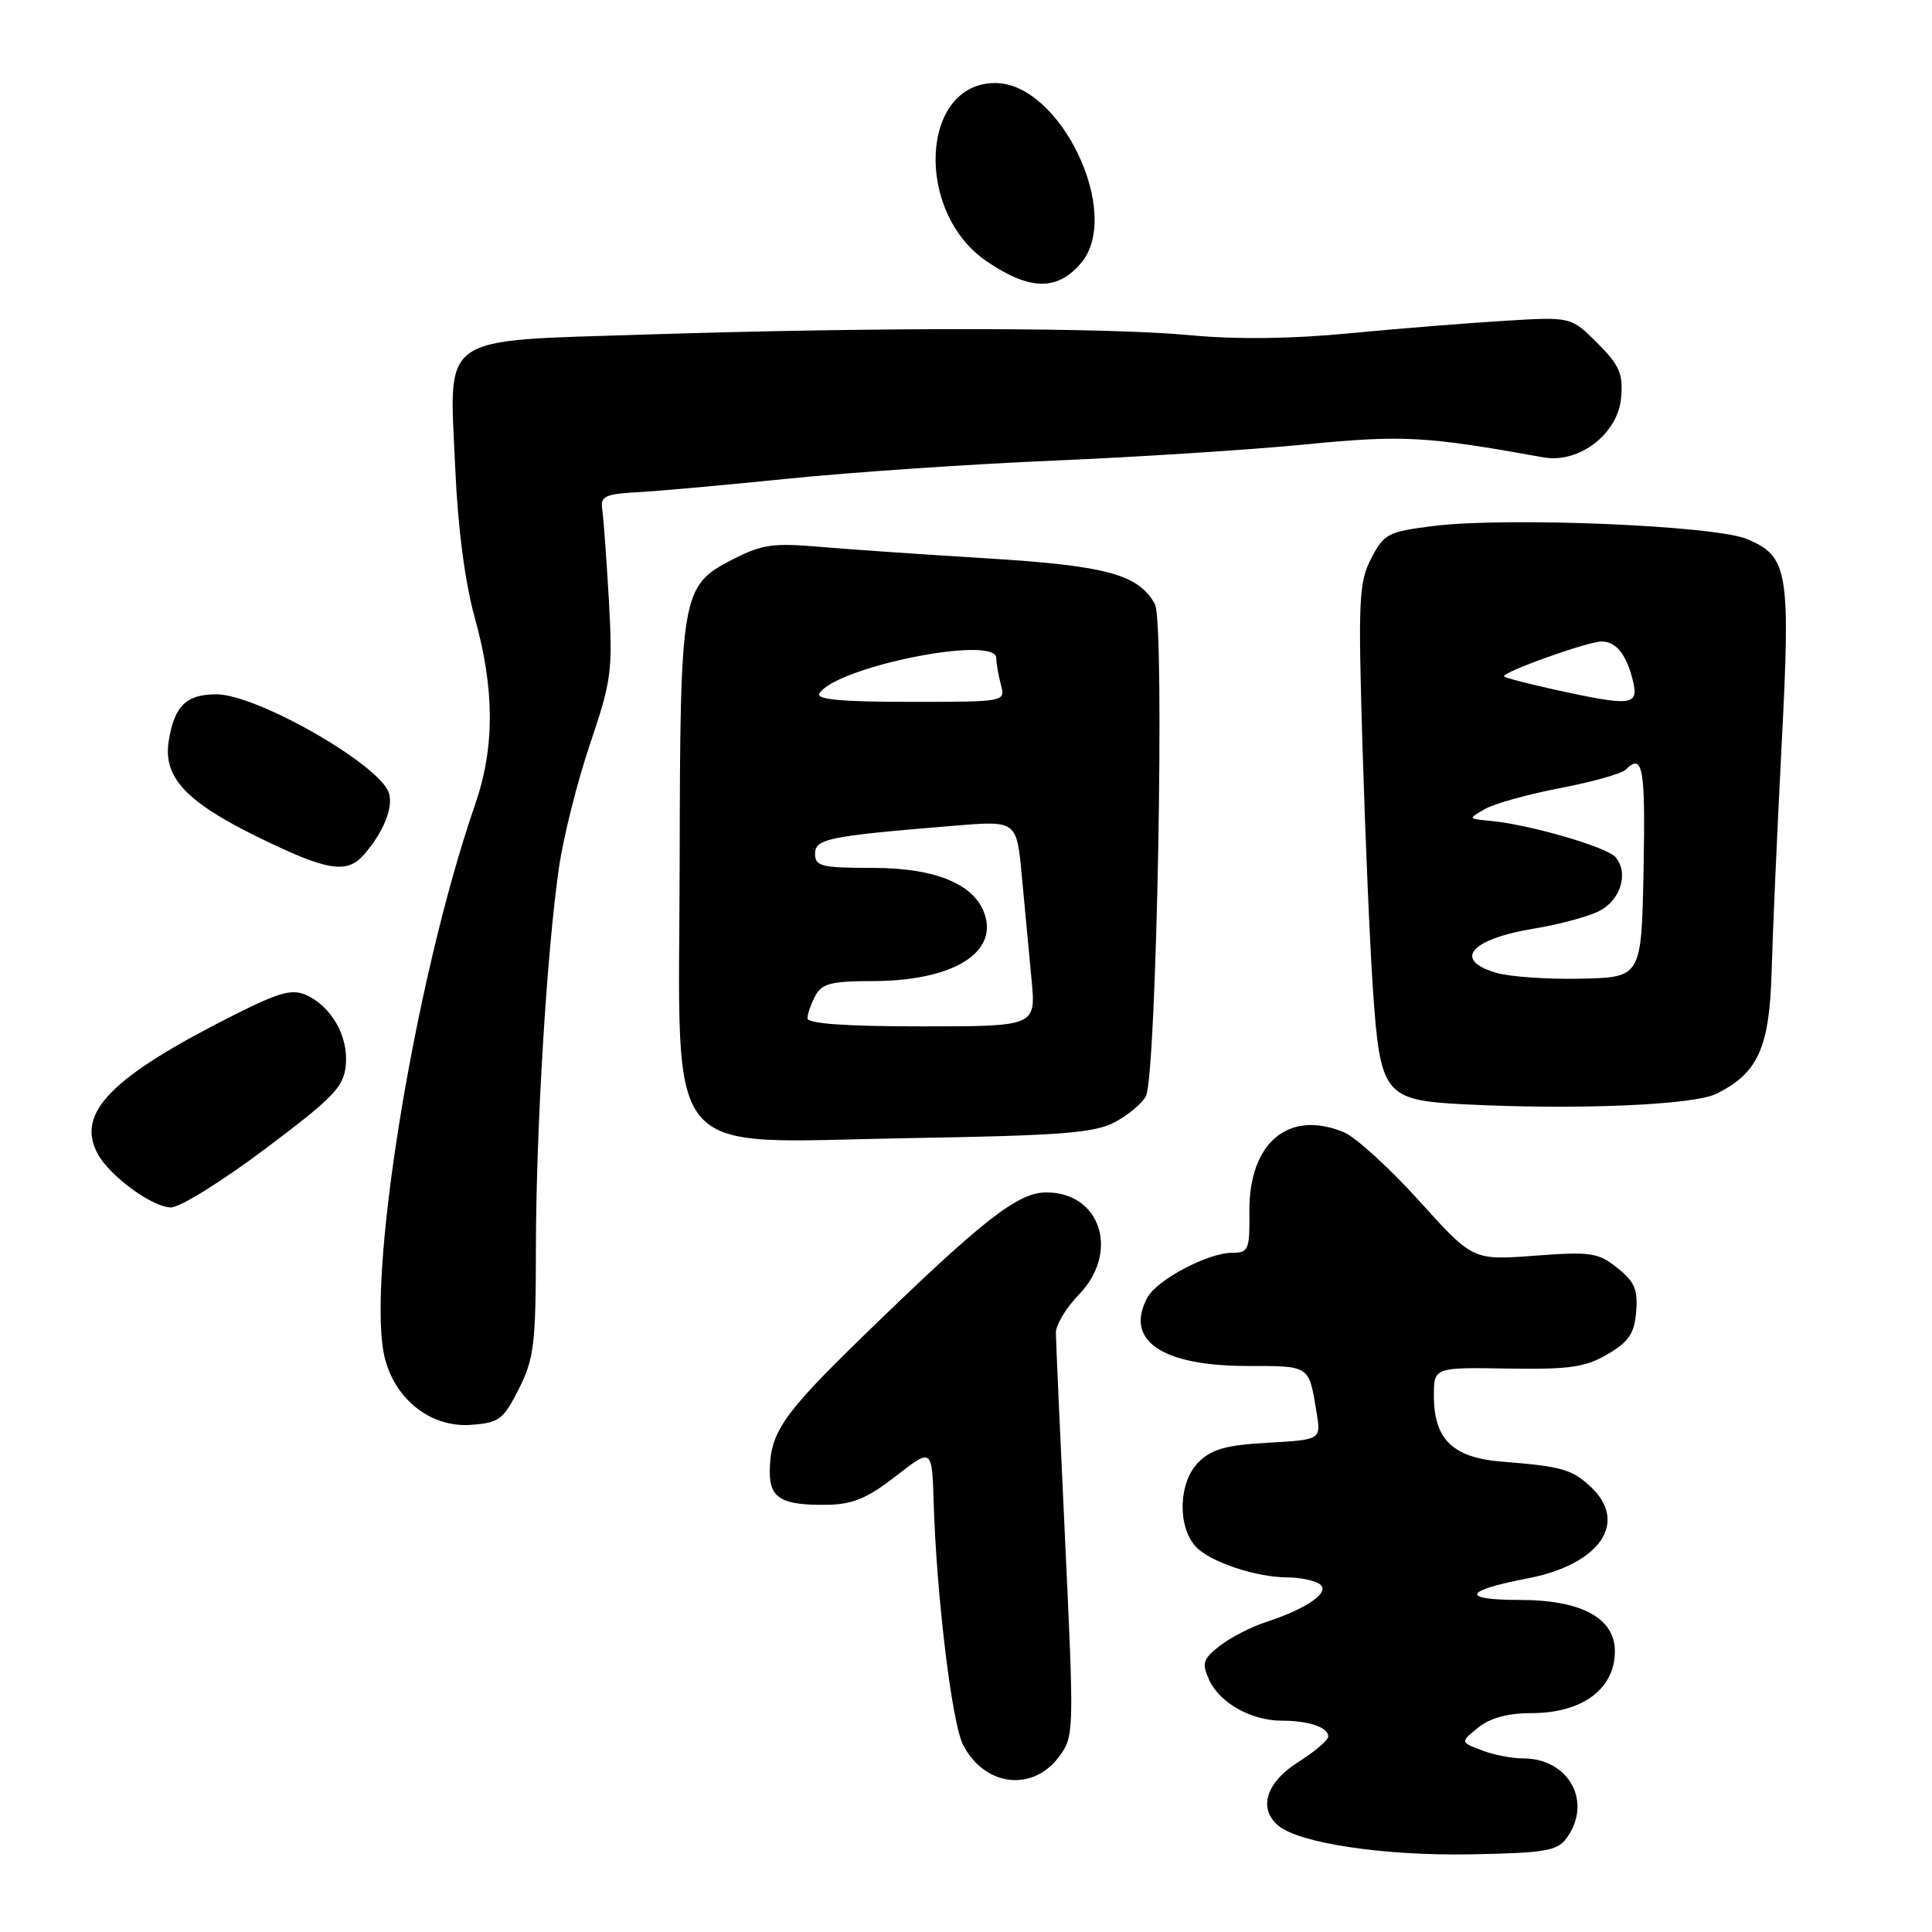 <?xml version="1.0" encoding="UTF-8" standalone="no"?>
<!DOCTYPE svg PUBLIC "-//W3C//DTD SVG 1.1//EN" "http://www.w3.org/Graphics/SVG/1.1/DTD/svg11.dtd" >
<svg xmlns="http://www.w3.org/2000/svg" xmlns:xlink="http://www.w3.org/1999/xlink" version="1.1" viewBox="0 0 256 256">
 <g >
 <path fill="currentColor"
d=" M 207.58 243.56 C 211.06 238.80 207.91 233.00 201.84 233.00 C 200.35 233.00 197.86 232.52 196.32 231.92 C 193.50 230.84 193.50 230.84 195.86 228.92 C 197.44 227.64 199.77 227.00 202.89 227.00 C 209.65 227.00 213.96 223.82 213.98 218.82 C 214.01 214.42 209.55 212.00 201.40 212.00 C 193.47 212.00 193.91 210.78 202.44 209.14 C 212.01 207.29 215.83 201.72 210.77 197.00 C 208.29 194.69 206.92 194.30 199.06 193.68 C 192.53 193.17 190.00 190.74 190.00 184.98 C 190.00 181.18 190.00 181.18 199.75 181.34 C 207.96 181.47 210.05 181.18 213.00 179.45 C 215.82 177.80 216.56 176.71 216.80 173.82 C 217.05 170.89 216.59 169.82 214.30 168.00 C 211.75 165.97 210.78 165.83 203.33 166.39 C 195.16 167.00 195.16 167.00 188.03 159.10 C 184.10 154.75 179.62 150.67 178.05 150.02 C 170.73 146.99 165.46 151.43 165.55 160.58 C 165.60 165.61 165.44 166.00 163.26 166.00 C 160.06 166.00 153.30 169.58 152.03 171.94 C 148.99 177.62 153.92 180.99 165.28 181.00 C 173.63 181.00 173.41 180.85 174.45 187.14 C 175.05 190.77 175.05 190.77 168.02 191.17 C 162.45 191.48 160.53 192.02 158.80 193.76 C 156.17 196.38 155.98 202.21 158.42 204.91 C 160.26 206.94 166.35 208.99 170.62 209.02 C 172.20 209.02 174.09 209.40 174.81 209.86 C 176.42 210.88 173.35 213.09 167.81 214.91 C 165.78 215.57 162.99 217.01 161.60 218.10 C 159.38 219.85 159.22 220.38 160.23 222.62 C 161.62 225.66 165.81 228.00 169.87 228.00 C 173.42 228.00 176.00 228.88 176.00 230.09 C 176.00 230.58 174.20 232.11 172.00 233.50 C 167.75 236.18 166.68 239.66 169.40 241.92 C 172.21 244.25 183.43 245.92 194.83 245.71 C 204.75 245.53 206.34 245.26 207.58 243.56 Z  M 140.33 232.77 C 142.32 230.10 142.33 229.57 141.14 204.27 C 140.47 190.10 139.92 177.65 139.91 176.60 C 139.90 175.56 141.27 173.28 142.95 171.55 C 148.39 165.94 145.87 158.00 138.65 158.00 C 134.84 158.00 130.17 161.67 114.17 177.24 C 103.63 187.50 102.00 189.88 102.00 195.10 C 102.00 198.57 103.66 199.49 109.72 199.39 C 113.01 199.33 115.01 198.48 118.72 195.58 C 123.50 191.86 123.50 191.86 123.72 199.18 C 124.10 211.53 126.14 228.35 127.61 231.20 C 130.45 236.71 136.81 237.50 140.33 232.77 Z  M 68.75 184.04 C 70.76 180.05 71.00 178.09 71.01 165.54 C 71.03 149.62 72.45 126.13 74.06 115.00 C 74.66 110.88 76.52 103.46 78.20 98.53 C 81.03 90.17 81.20 88.87 80.68 79.53 C 80.36 74.01 79.97 68.60 79.80 67.50 C 79.54 65.76 80.14 65.46 84.50 65.22 C 87.25 65.07 96.25 64.26 104.50 63.42 C 112.75 62.58 128.57 61.50 139.66 61.03 C 150.75 60.56 165.73 59.60 172.96 58.89 C 185.91 57.62 188.91 57.79 204.50 60.60 C 209.23 61.46 214.41 57.48 214.81 52.68 C 215.08 49.51 214.58 48.38 211.65 45.45 C 208.17 41.97 208.17 41.97 199.34 42.51 C 194.48 42.80 185.21 43.55 178.75 44.17 C 171.09 44.91 163.78 44.99 157.75 44.42 C 146.85 43.38 116.34 43.34 85.50 44.33 C 57.87 45.22 59.52 44.06 60.32 62.00 C 60.67 70.01 61.61 77.17 62.93 81.93 C 65.55 91.34 65.56 99.08 62.96 106.59 C 54.90 129.88 48.37 170.22 51.04 180.14 C 52.50 185.59 57.21 189.18 62.39 188.80 C 66.15 188.53 66.69 188.11 68.75 184.04 Z  M 35.15 152.22 C 44.21 145.42 45.54 144.04 45.82 141.15 C 46.19 137.36 43.95 133.39 40.60 131.86 C 38.71 131.00 37.04 131.46 31.01 134.49 C 14.73 142.69 10.04 147.46 12.93 152.86 C 14.50 155.81 20.19 159.98 22.65 159.99 C 23.84 160.00 29.46 156.50 35.15 152.22 Z  M 147.72 148.69 C 149.49 147.75 151.35 146.20 151.84 145.24 C 153.26 142.49 154.37 82.56 153.04 80.08 C 150.92 76.12 146.62 74.95 130.71 73.98 C 122.34 73.47 112.35 72.78 108.50 72.45 C 102.41 71.92 100.91 72.15 97.00 74.17 C 90.29 77.64 90.12 78.64 90.06 114.33 C 89.98 154.65 87.27 151.37 120.29 150.81 C 140.68 150.47 145.01 150.13 147.72 148.69 Z  M 227.41 144.94 C 232.96 142.19 234.47 138.84 234.75 128.68 C 234.89 123.63 235.48 110.27 236.06 98.99 C 237.28 75.62 236.96 73.72 231.47 71.42 C 227.18 69.63 199.72 68.49 190.00 69.69 C 183.90 70.45 183.39 70.72 181.69 74.00 C 180.05 77.18 179.95 79.46 180.54 99.00 C 180.90 110.83 181.52 125.33 181.93 131.24 C 182.88 145.04 183.46 145.78 193.87 146.32 C 208.73 147.09 224.37 146.44 227.41 144.94 Z  M 48.22 113.25 C 50.81 110.27 52.14 107.01 51.53 105.08 C 50.33 101.32 34.05 92.00 28.66 92.00 C 24.68 92.00 23.11 93.53 22.36 98.16 C 21.58 102.99 24.62 106.25 34.32 110.99 C 43.39 115.42 45.96 115.83 48.22 113.25 Z  M 143.25 34.85 C 148.78 28.31 140.52 11.00 131.88 11.00 C 121.94 11.00 121.14 28.11 130.77 34.65 C 136.47 38.51 140.10 38.57 143.25 34.85 Z  M 107.00 134.93 C 107.00 134.35 107.47 133.00 108.04 131.93 C 108.90 130.33 110.17 130.00 115.57 130.00 C 125.73 130.00 131.86 126.58 130.61 121.60 C 129.54 117.32 124.28 115.00 115.63 115.00 C 108.85 115.00 108.00 114.79 108.00 113.14 C 108.00 111.13 109.72 110.78 126.61 109.40 C 134.72 108.74 134.72 108.74 135.40 116.12 C 135.78 120.18 136.35 126.31 136.68 129.75 C 137.28 136.00 137.28 136.00 122.14 136.00 C 112.09 136.00 107.00 135.64 107.00 134.93 Z  M 108.57 91.89 C 110.75 88.36 131.98 84.10 132.01 87.19 C 132.02 87.91 132.30 89.51 132.63 90.75 C 133.23 93.00 133.21 93.00 120.56 93.00 C 111.50 93.00 108.08 92.68 108.57 91.89 Z  M 198.25 128.90 C 192.44 127.19 194.88 124.40 203.40 123.02 C 206.49 122.51 210.25 121.51 211.76 120.79 C 214.70 119.39 215.87 115.75 214.08 113.59 C 212.96 112.24 202.70 109.26 197.50 108.77 C 194.51 108.49 194.51 108.48 196.79 107.19 C 198.05 106.47 202.54 105.23 206.76 104.42 C 210.99 103.61 214.89 102.51 215.43 101.97 C 217.69 99.71 218.04 101.72 217.78 115.25 C 217.50 129.50 217.50 129.50 209.50 129.68 C 205.10 129.78 200.04 129.43 198.25 128.90 Z  M 206.08 91.40 C 202.55 90.62 199.50 89.83 199.30 89.64 C 198.81 89.15 210.37 85.00 212.23 85.00 C 214.16 85.00 215.54 86.75 216.38 90.25 C 217.16 93.51 216.22 93.61 206.08 91.40 Z "/>
</g>
</svg>